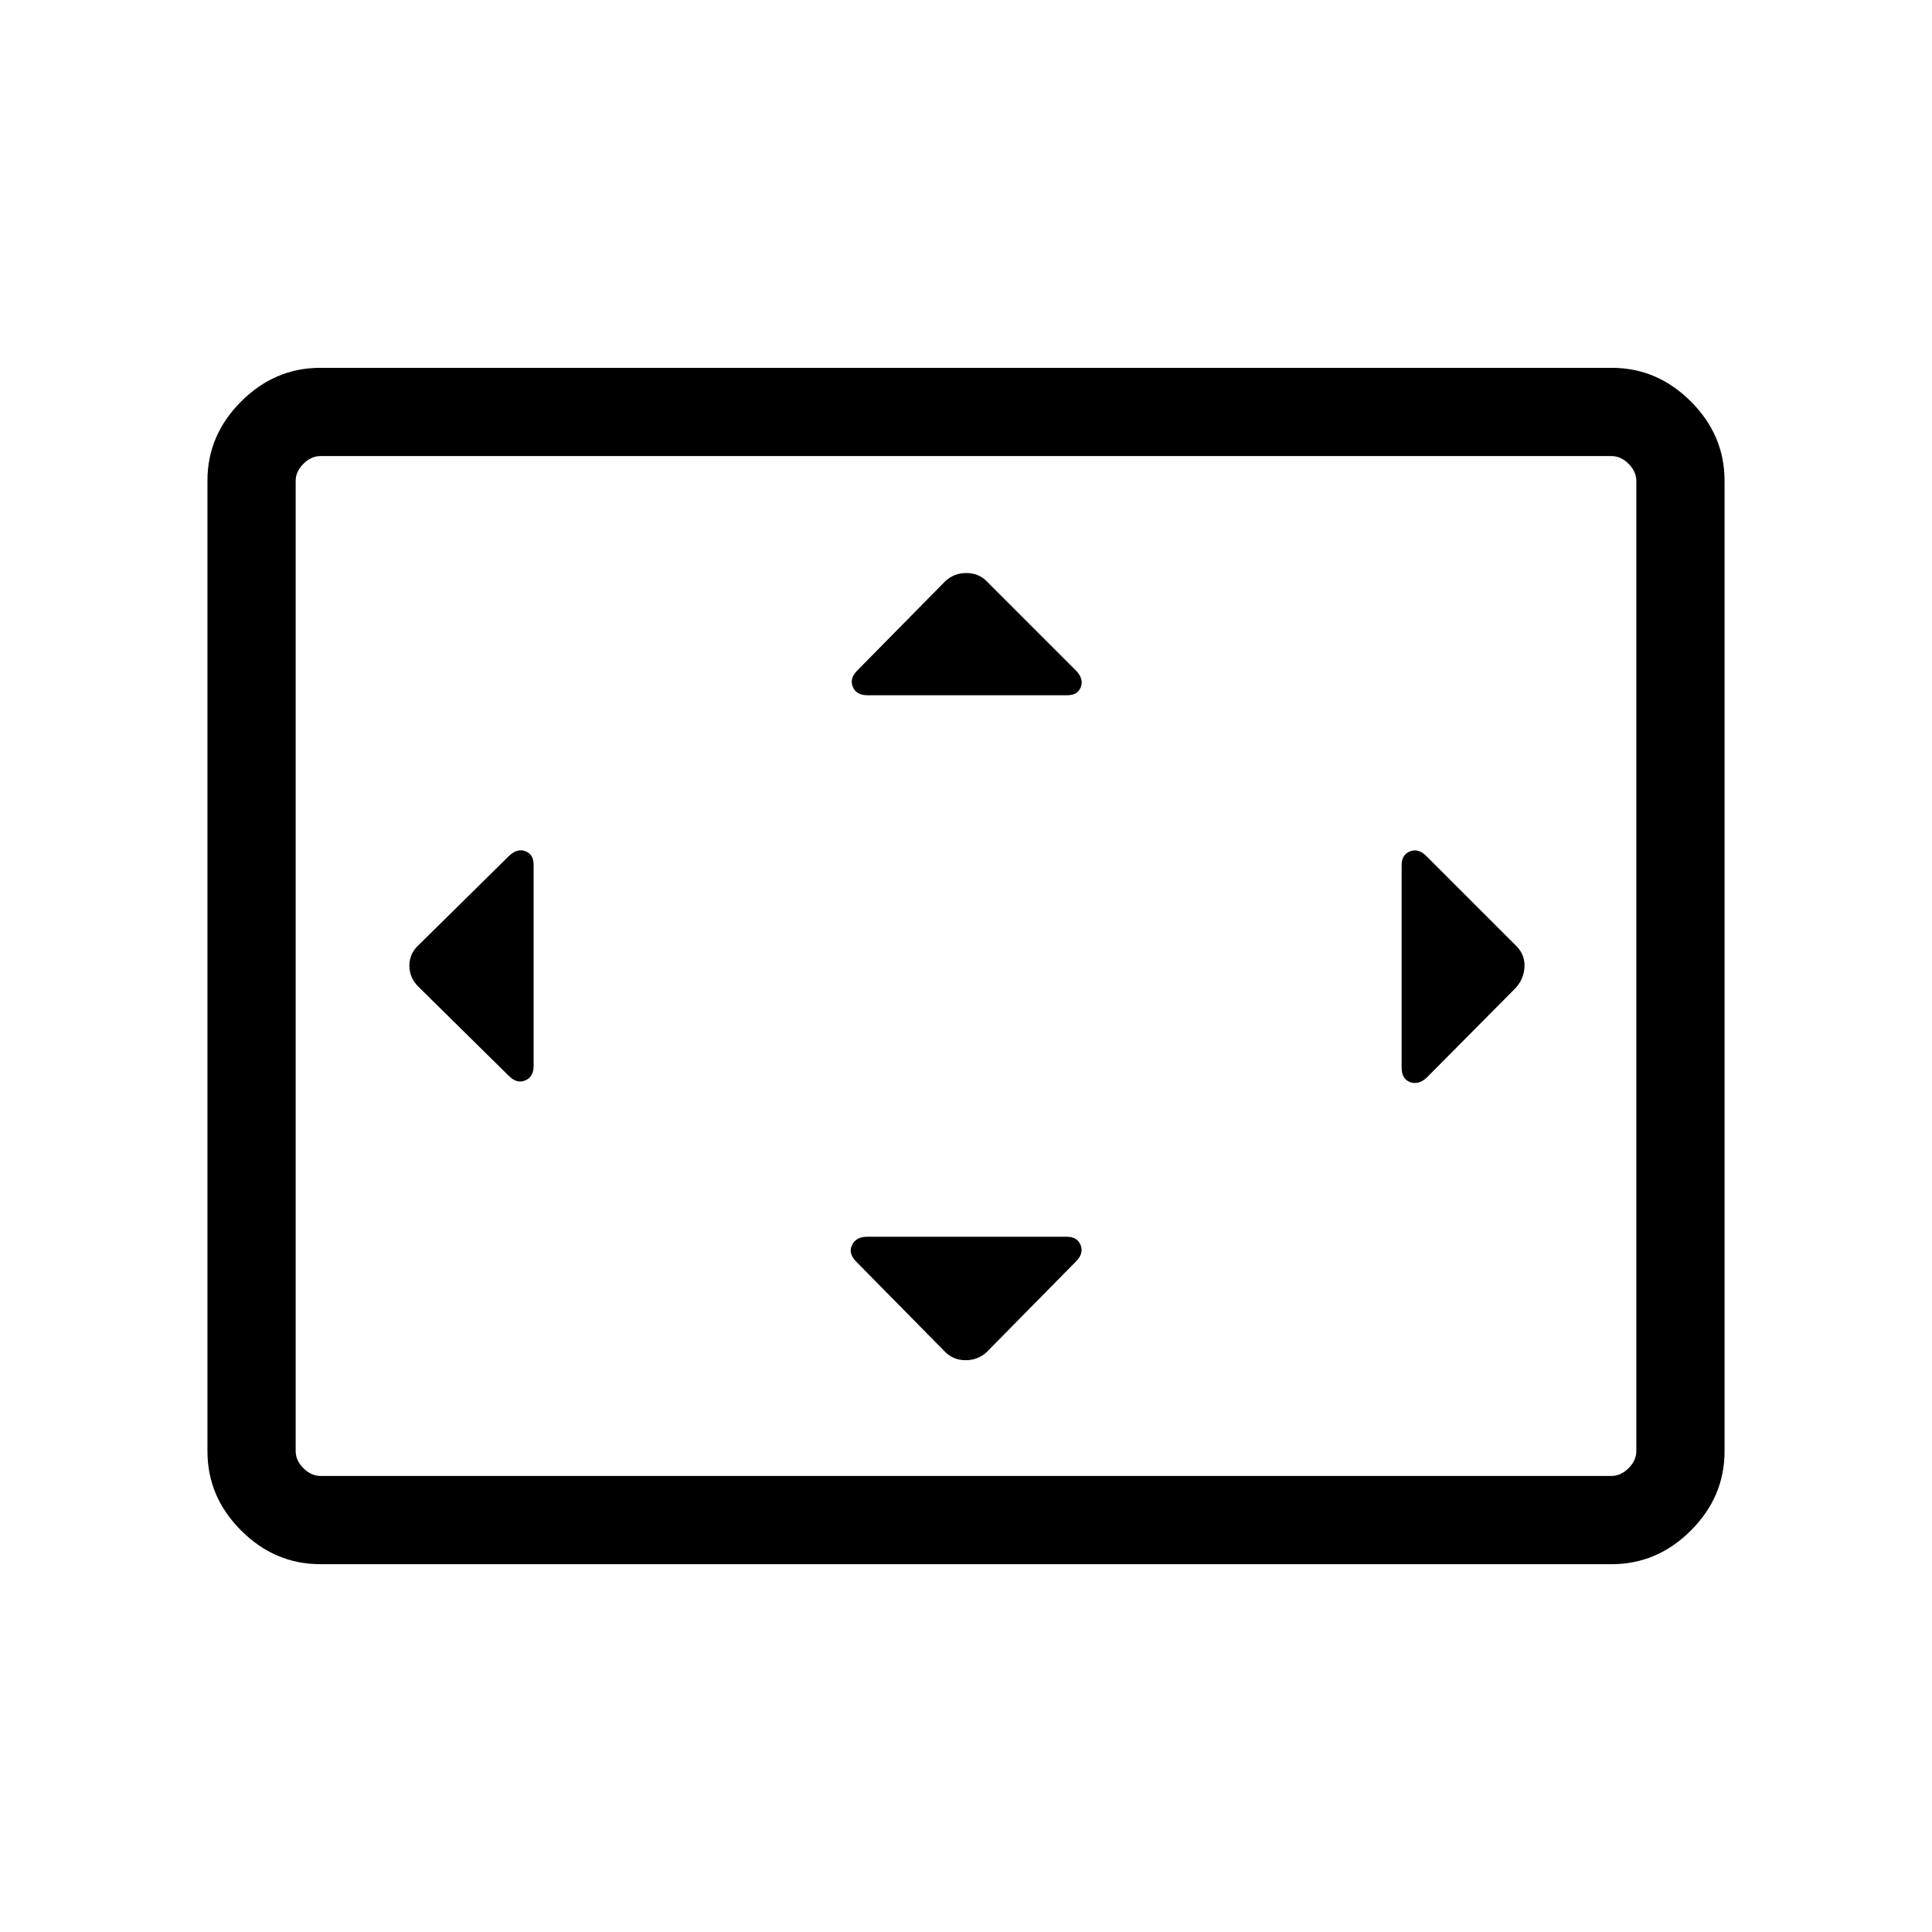 <svg xmlns="http://www.w3.org/2000/svg" height="48" viewBox="0 -960 960 960" width="48"><path d="M265.15-530.38q0-5.08-4.05-6.66-4.05-1.57-8.16 2.33l-45.02 44.4q-4.5 4.14-4.5 10.17 0 6.04 4.5 10.45l44.95 44.33q3.98 3.97 8.13 2.22 4.15-1.76 4.15-7.21v-100.03Zm264.99 184.92h-99.33q-5.4 0-7.41 4.05t1.89 8.16l44.44 45.1q4.1 4.03 10.13 4.03 6.04 0 10.41-4.03l44.37-45.03q3.97-3.97 2.32-8.13-1.65-4.15-6.82-4.15Zm.24-269.08q5.08 0 6.66-4.05 1.57-4.05-2.33-8.16l-44.44-44.45q-4.1-4.07-10.13-4.07-6.04 0-10.45 4.07l-43.72 44.38q-3.97 3.97-2.21 8.13 1.75 4.15 7.21 4.15h99.41Zm166.08 84.4v100.56q0 5.65 4.08 7.23 4.07 1.58 8.14-1.94l44.44-44.79q4.07-4.5 4.38-10.35.31-5.85-3.72-10.18l-45.04-45.03q-3.97-3.97-8.12-2.32-4.16 1.65-4.16 6.82ZM159.15-182.77q-22.61 0-39.34-16.73-16.73-16.73-16.73-39.35v-482.3q0-22.62 16.73-39.35t39.34-16.73h641.7q22.61 0 39.34 16.73 16.73 16.73 16.73 39.35v482.3q0 22.62-16.73 39.35t-39.34 16.73h-641.7Zm.08-43.85h641.54q4.61 0 8.46-3.84 3.85-3.85 3.85-8.46v-482.16q0-4.61-3.85-8.46-3.85-3.84-8.46-3.84H159.23q-4.61 0-8.46 3.84-3.85 3.85-3.85 8.46v482.16q0 4.61 3.85 8.46 3.85 3.84 8.46 3.84Zm-12.31 0v-506.76 506.76Z"/></svg>